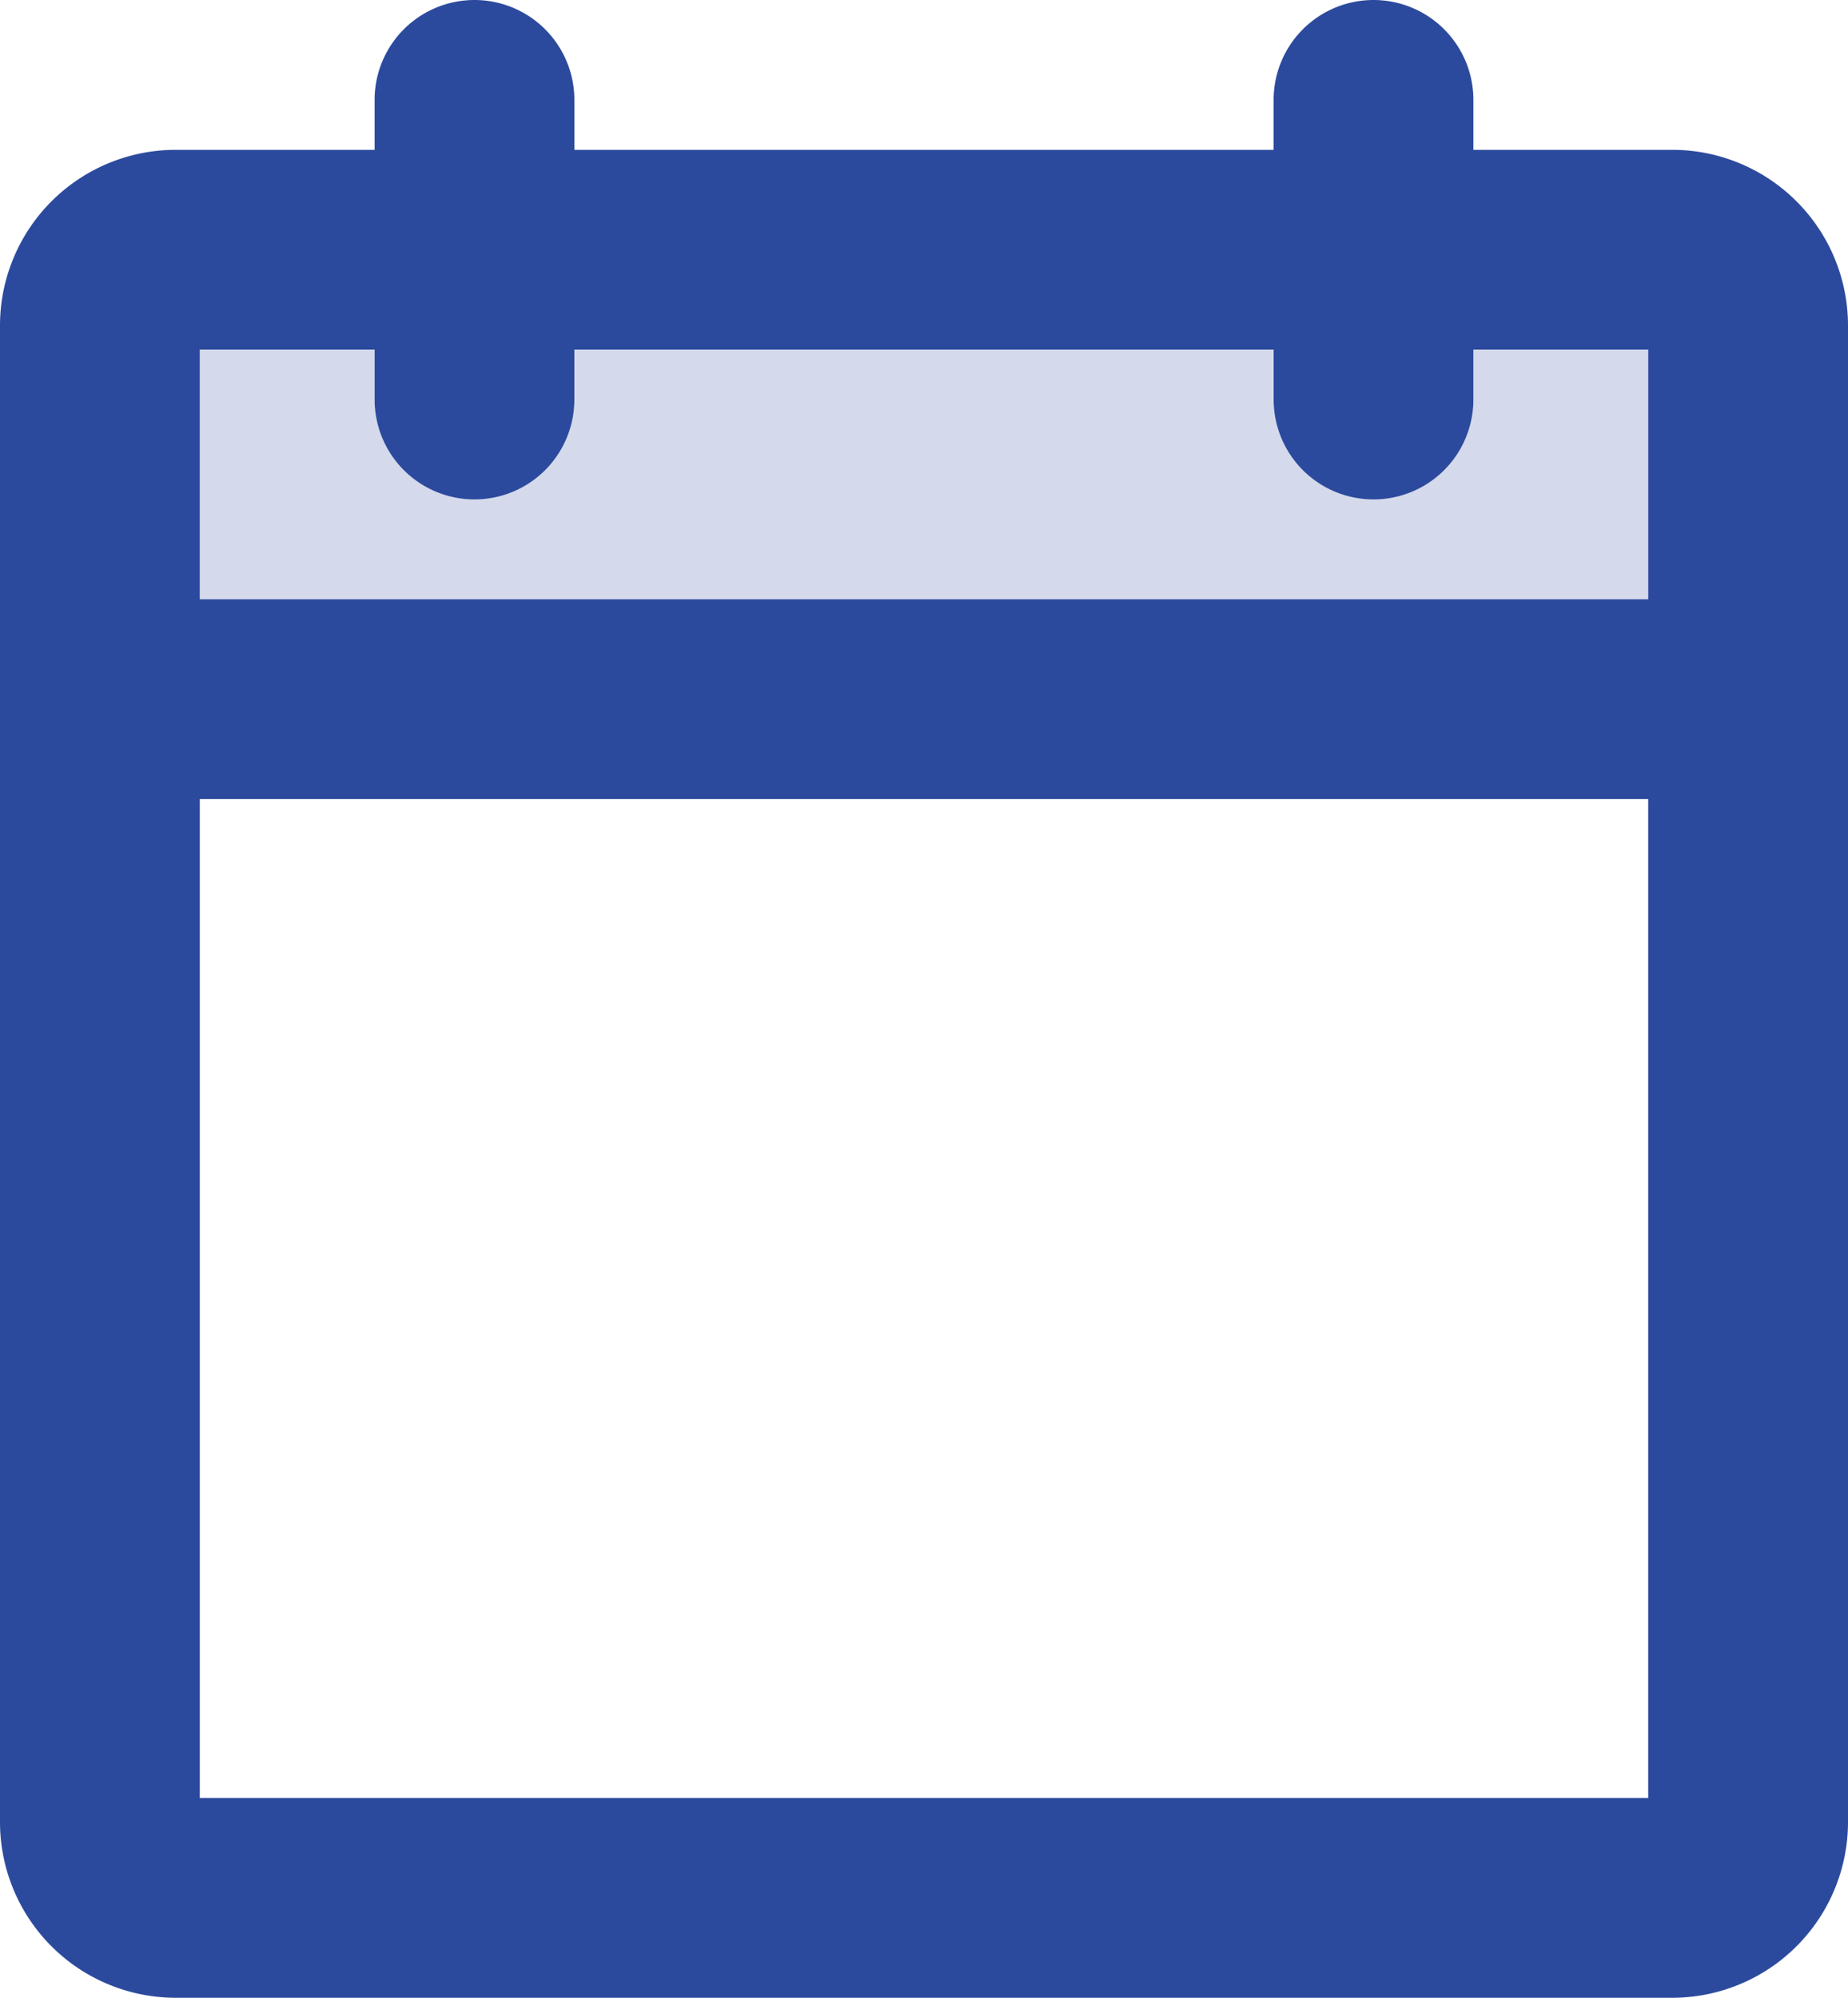 <svg xmlns="http://www.w3.org/2000/svg" viewBox="0 0 18.5 20"><path d="M16.5 3.5h-1.75V4a1 1 0 01-2 0v-.5h-7V4a1 1 0 01-2 0v-.5H2V6h14.5z" style="isolation:isolate" fill="#2c4a9d" opacity=".2"/><path d="M16.75 1.5h-2V1a1 1 0 00-2 0v.5h-7V1a1 1 0 00-2 0v.5h-2A1.76 1.76 0 000 3.25v15A1.76 1.76 0 001.75 20h15a1.76 1.76 0 001.75-1.75v-15a1.76 1.76 0 00-1.75-1.75zM2 3.5h1.75V4a1 1 0 002 0v-.5h7V4a1 1 0 002 0v-.5h1.75V6H2zM16.5 18H2V8h14.5z" fill="#2c4a9d"/></svg>
